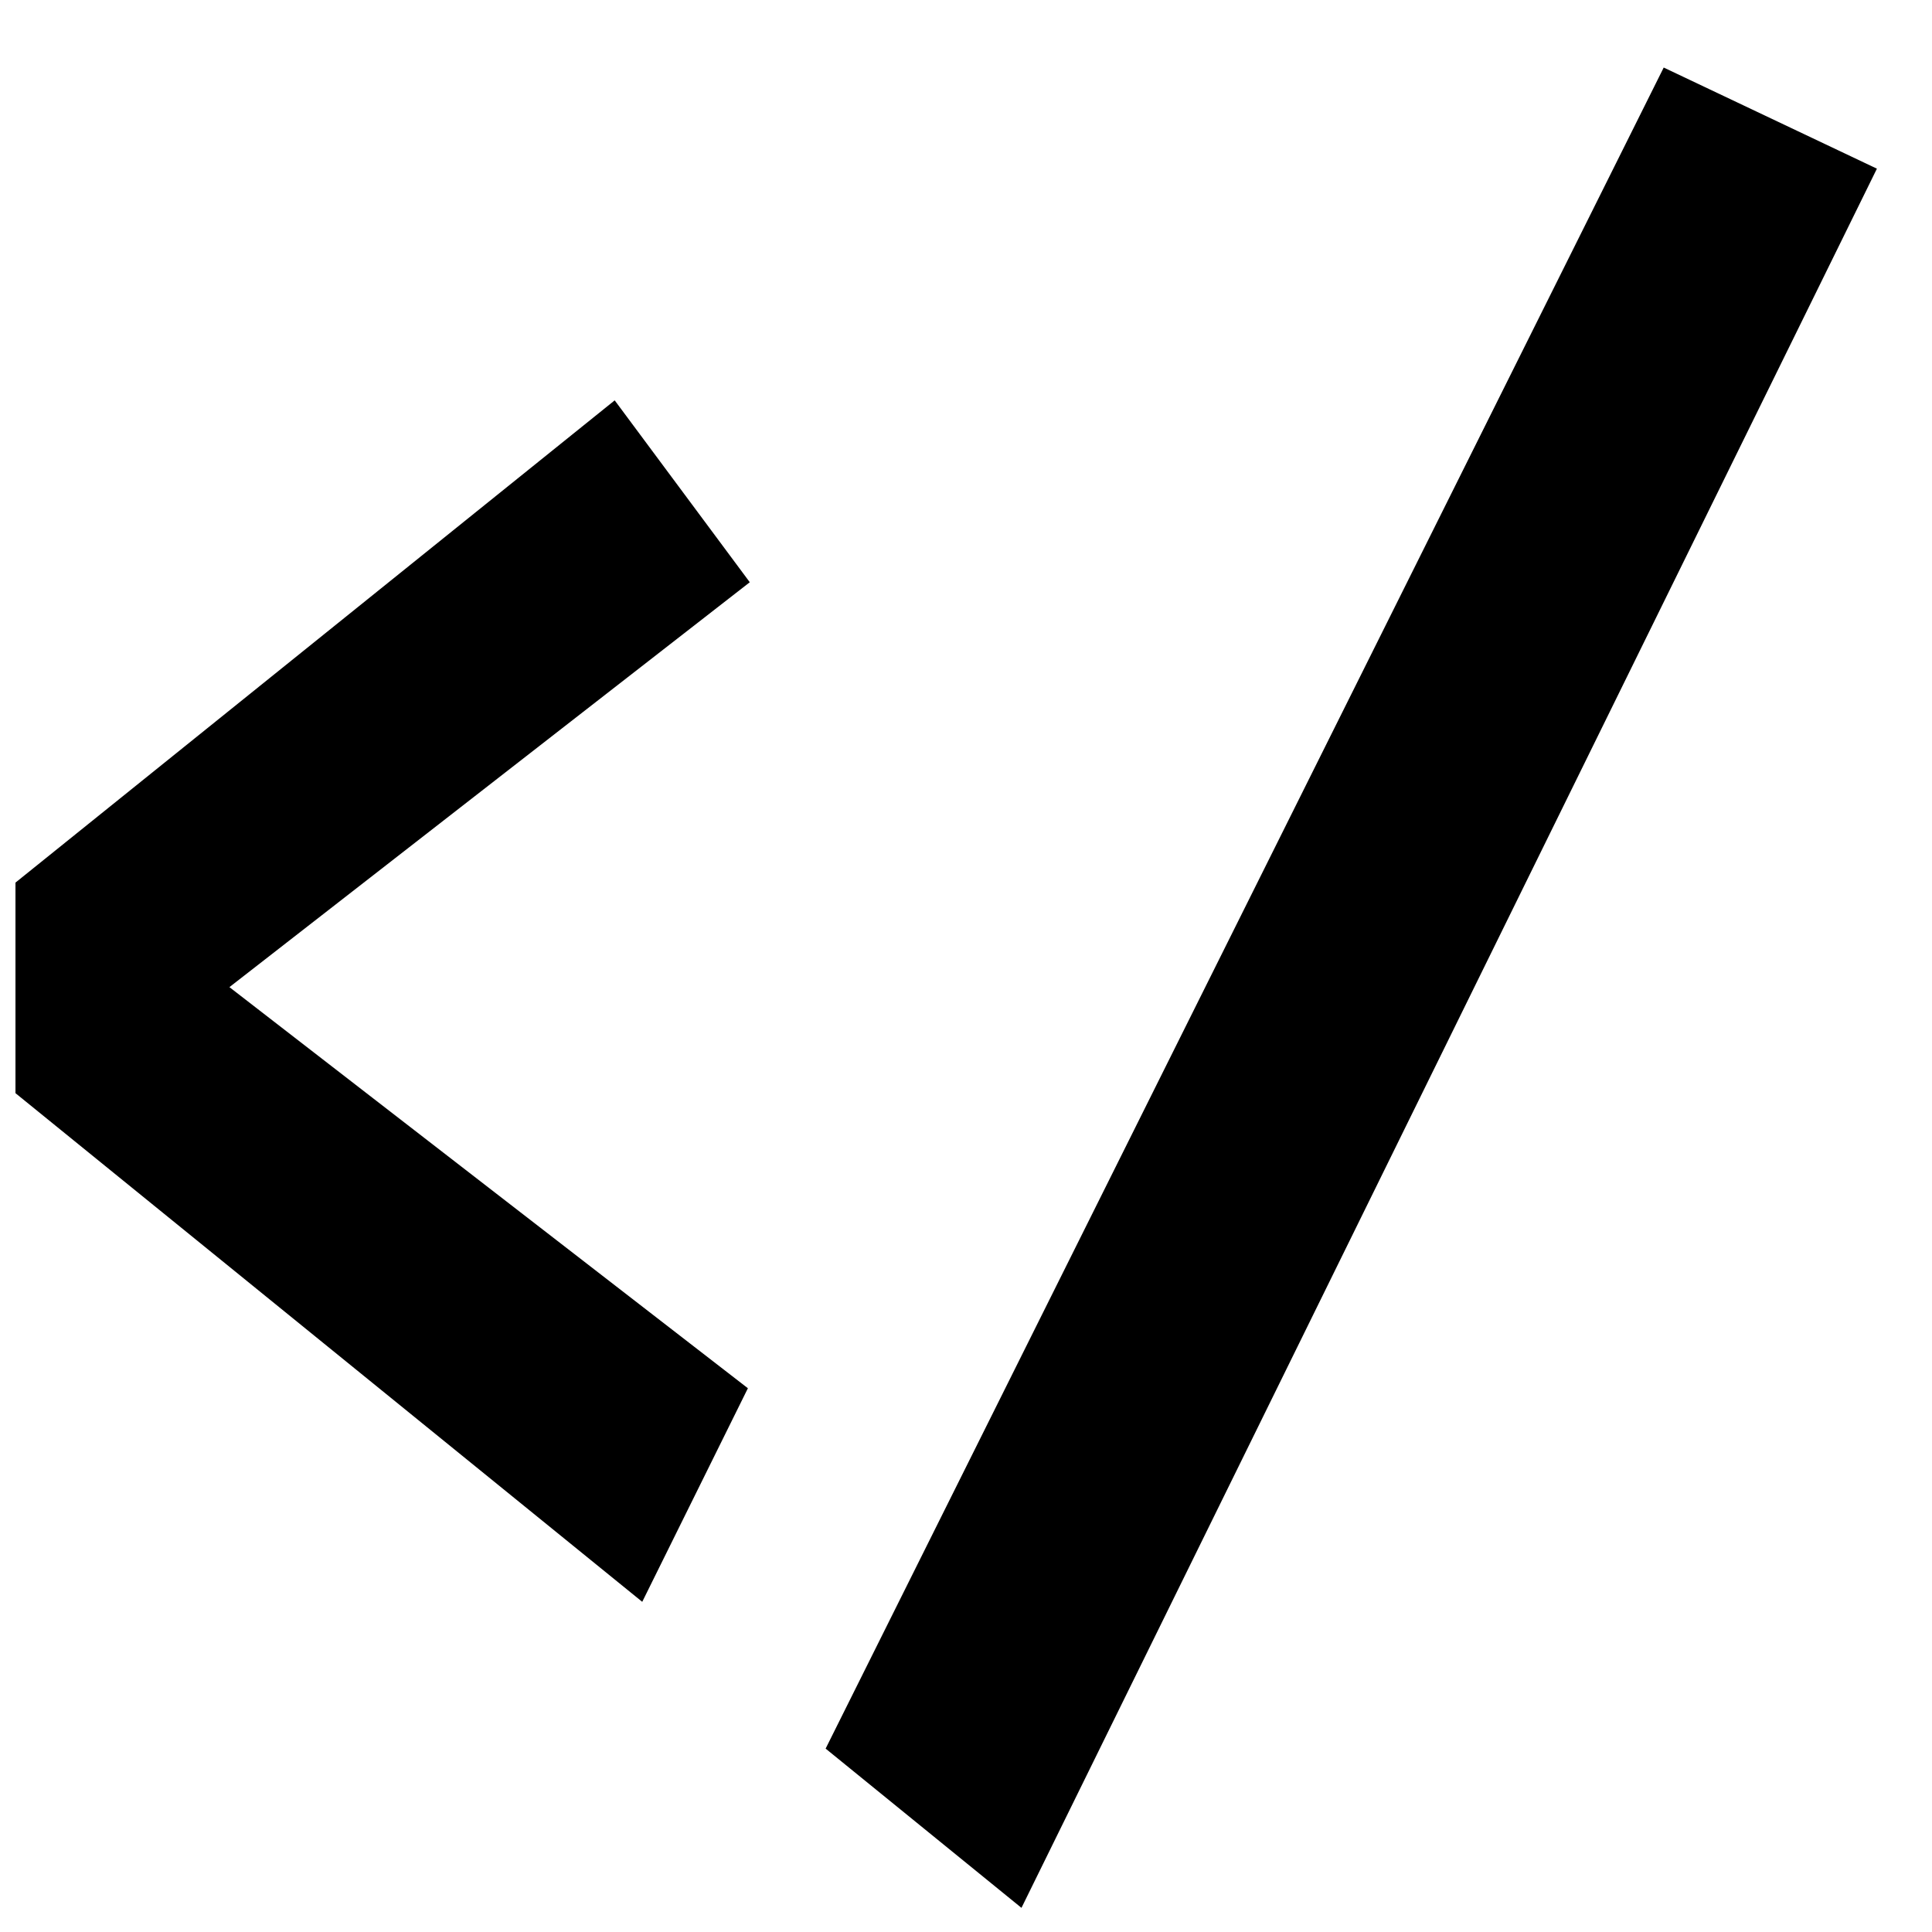 <svg class="logo" xmlns="http://www.w3.org/2000/svg" xml:space="preserve" x="0" y="0" style="enable-background:new 0 0 512 512" version="1.1" viewBox="0 0 512 512">
    <polygon class="logo__angle-bracket" points="198.7,154.3 162.9,106.1 4.1,233.9 4.1,289.7 170.2,424.5 198.2,367.9 60.8,261.6 "/>
    <polygon class="logo__line" points="440.9,17.9 497.4,44.7 270.7,505.6 218.8,463.4 "/>
</svg>